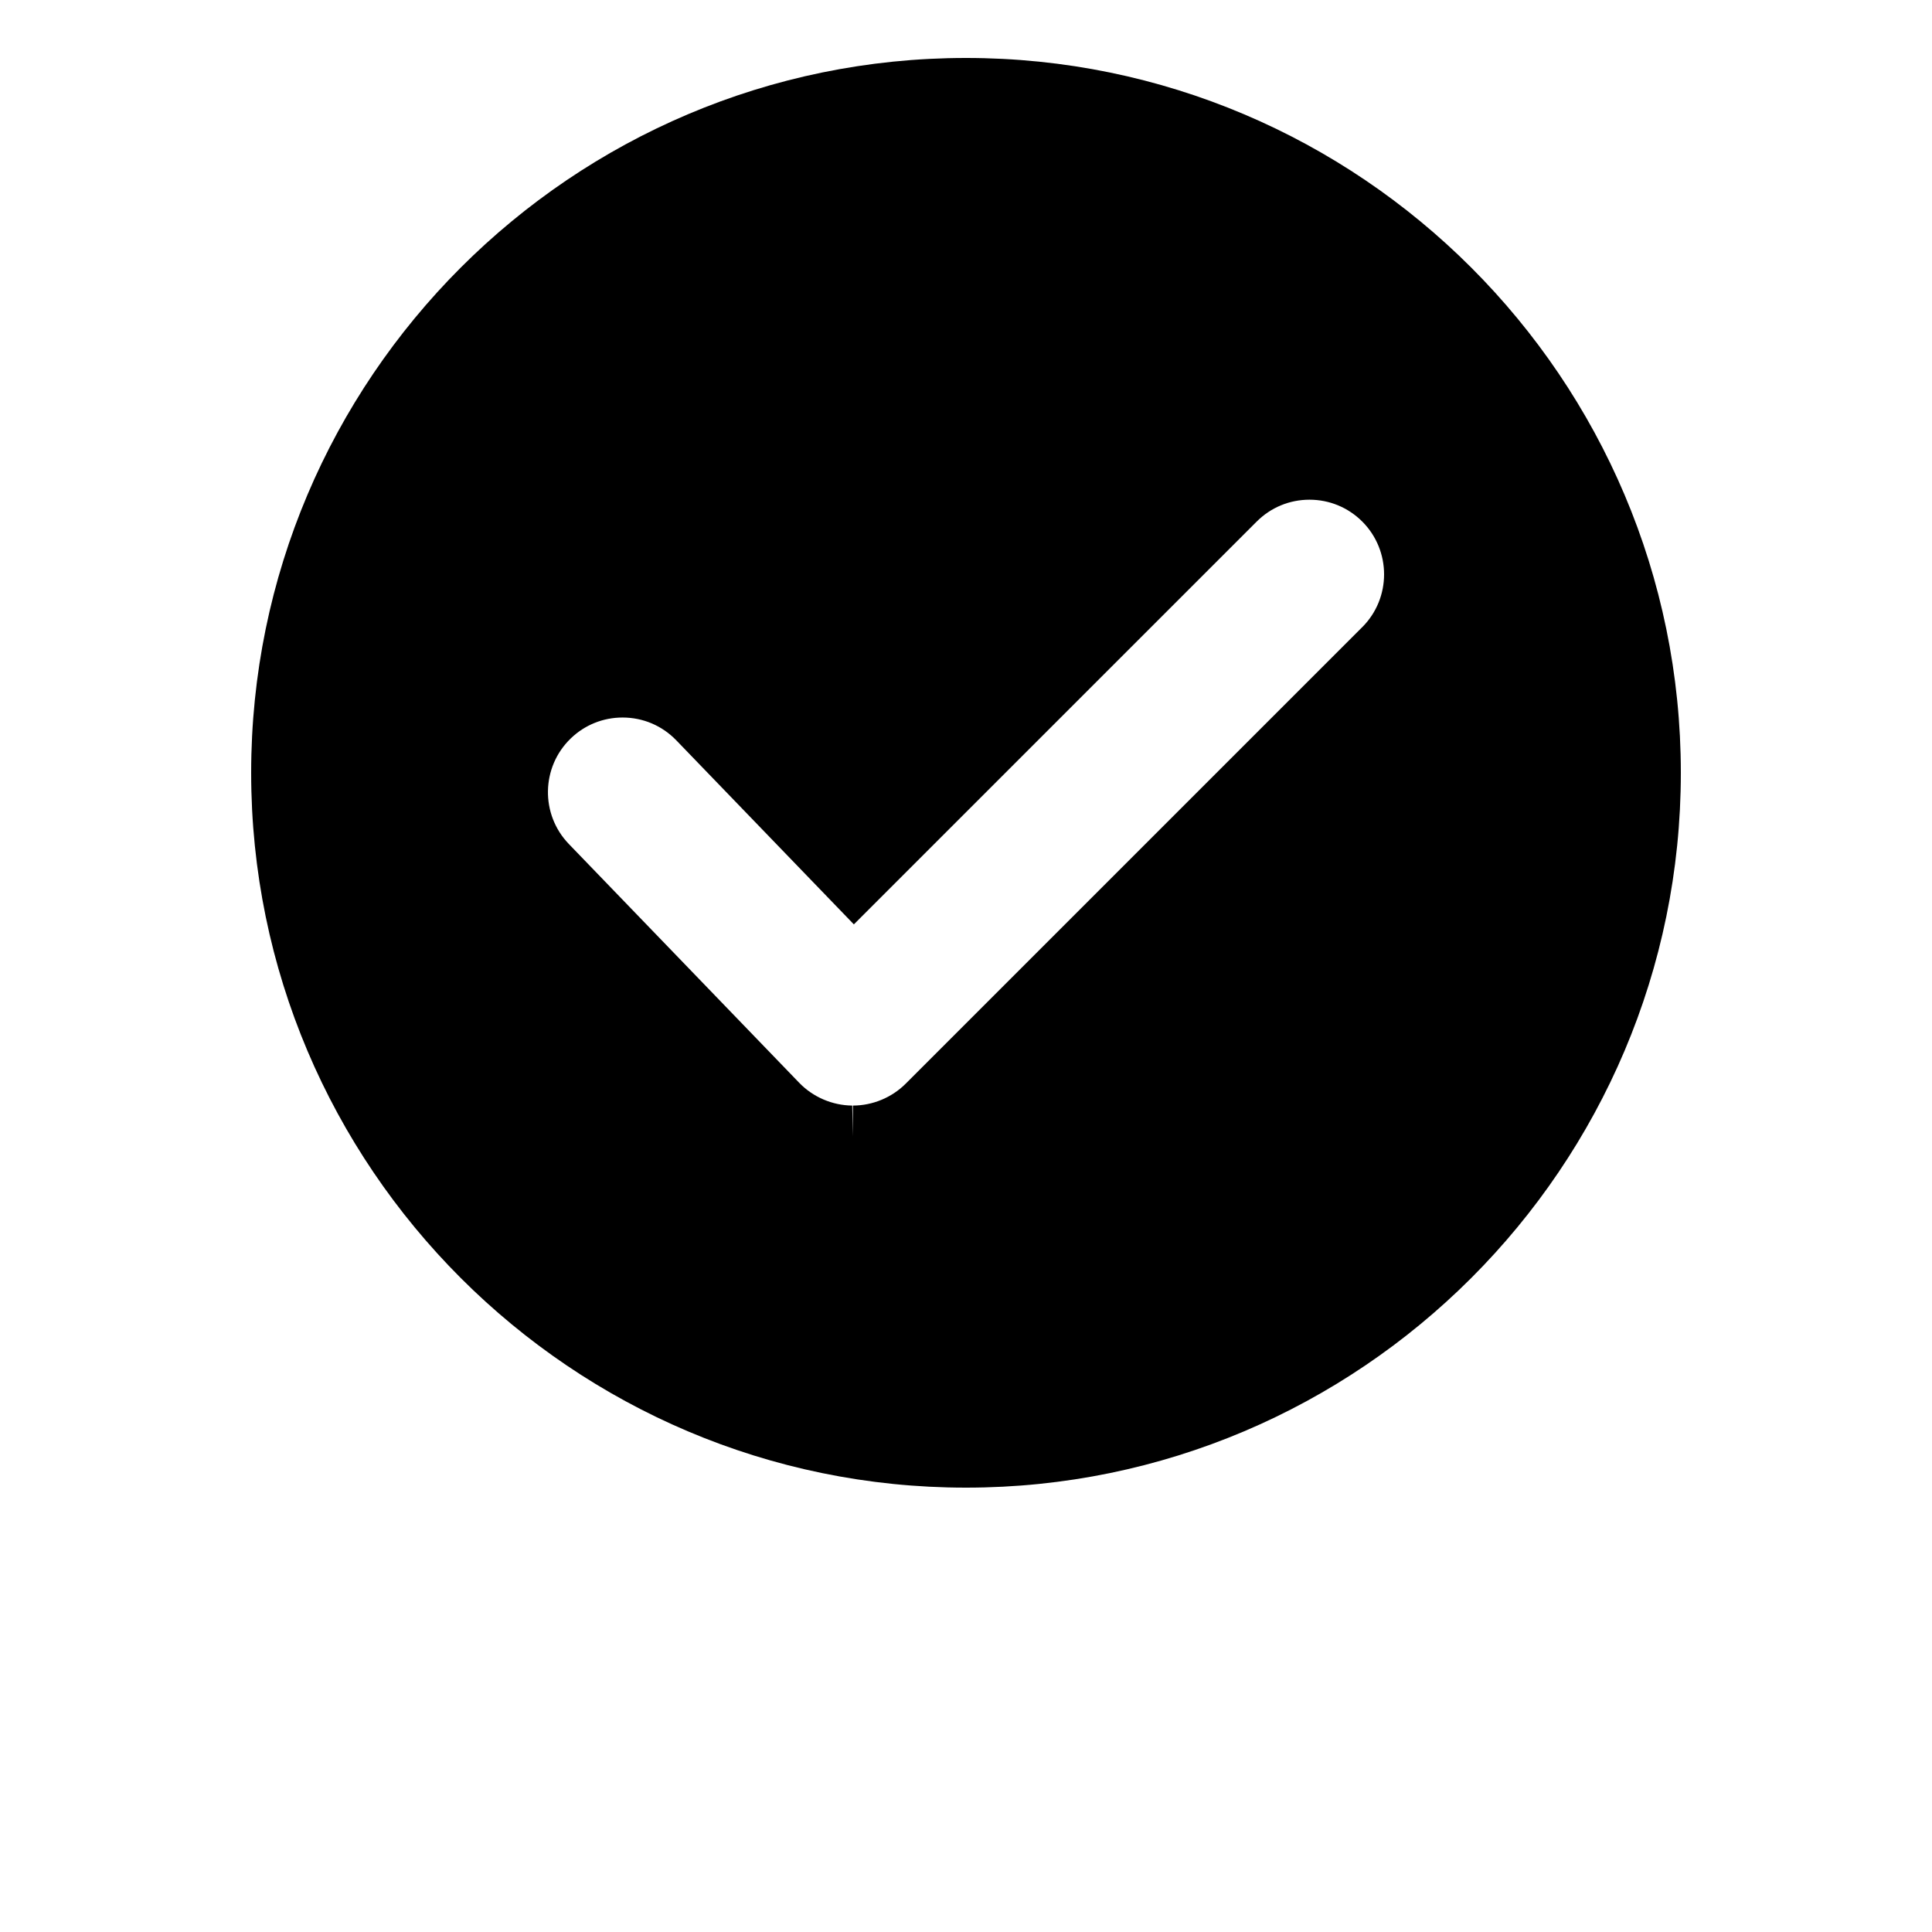 <?xml version="1.0" encoding="UTF-8"?>
<svg width="700pt" height="700pt" version="1.1" viewBox="0 0 700 700" xmlns="http://www.w3.org/2000/svg" xmlns:xlink="http://www.w3.org/1999/xlink">
 <g>
  <path d="m350 21c-142.81 0-259 116.19-259 259s116.19 259 259 259 259-116.19 259-259-116.19-259-259-259zm143.56 206.23-165.41 165.41c-5.035 5.035-12.012 7.926-19.129 7.926v11.199l-0.242-11.199c-7.211-0.062-14.219-3.074-19.227-8.266l-83.449-86.5c-10.359-10.734-10.051-27.887 0.684-38.246 5.066-4.894 11.738-7.582 18.777-7.582 7.41 0 14.324 2.934 19.473 8.266l64.332 66.68 145.95-145.94c5.106-5.106 11.898-7.926 19.129-7.926 7.223 0 14.016 2.812 19.125 7.918 10.539 10.551 10.539 27.715-0.004 38.258z"/>
 </g>
</svg>
